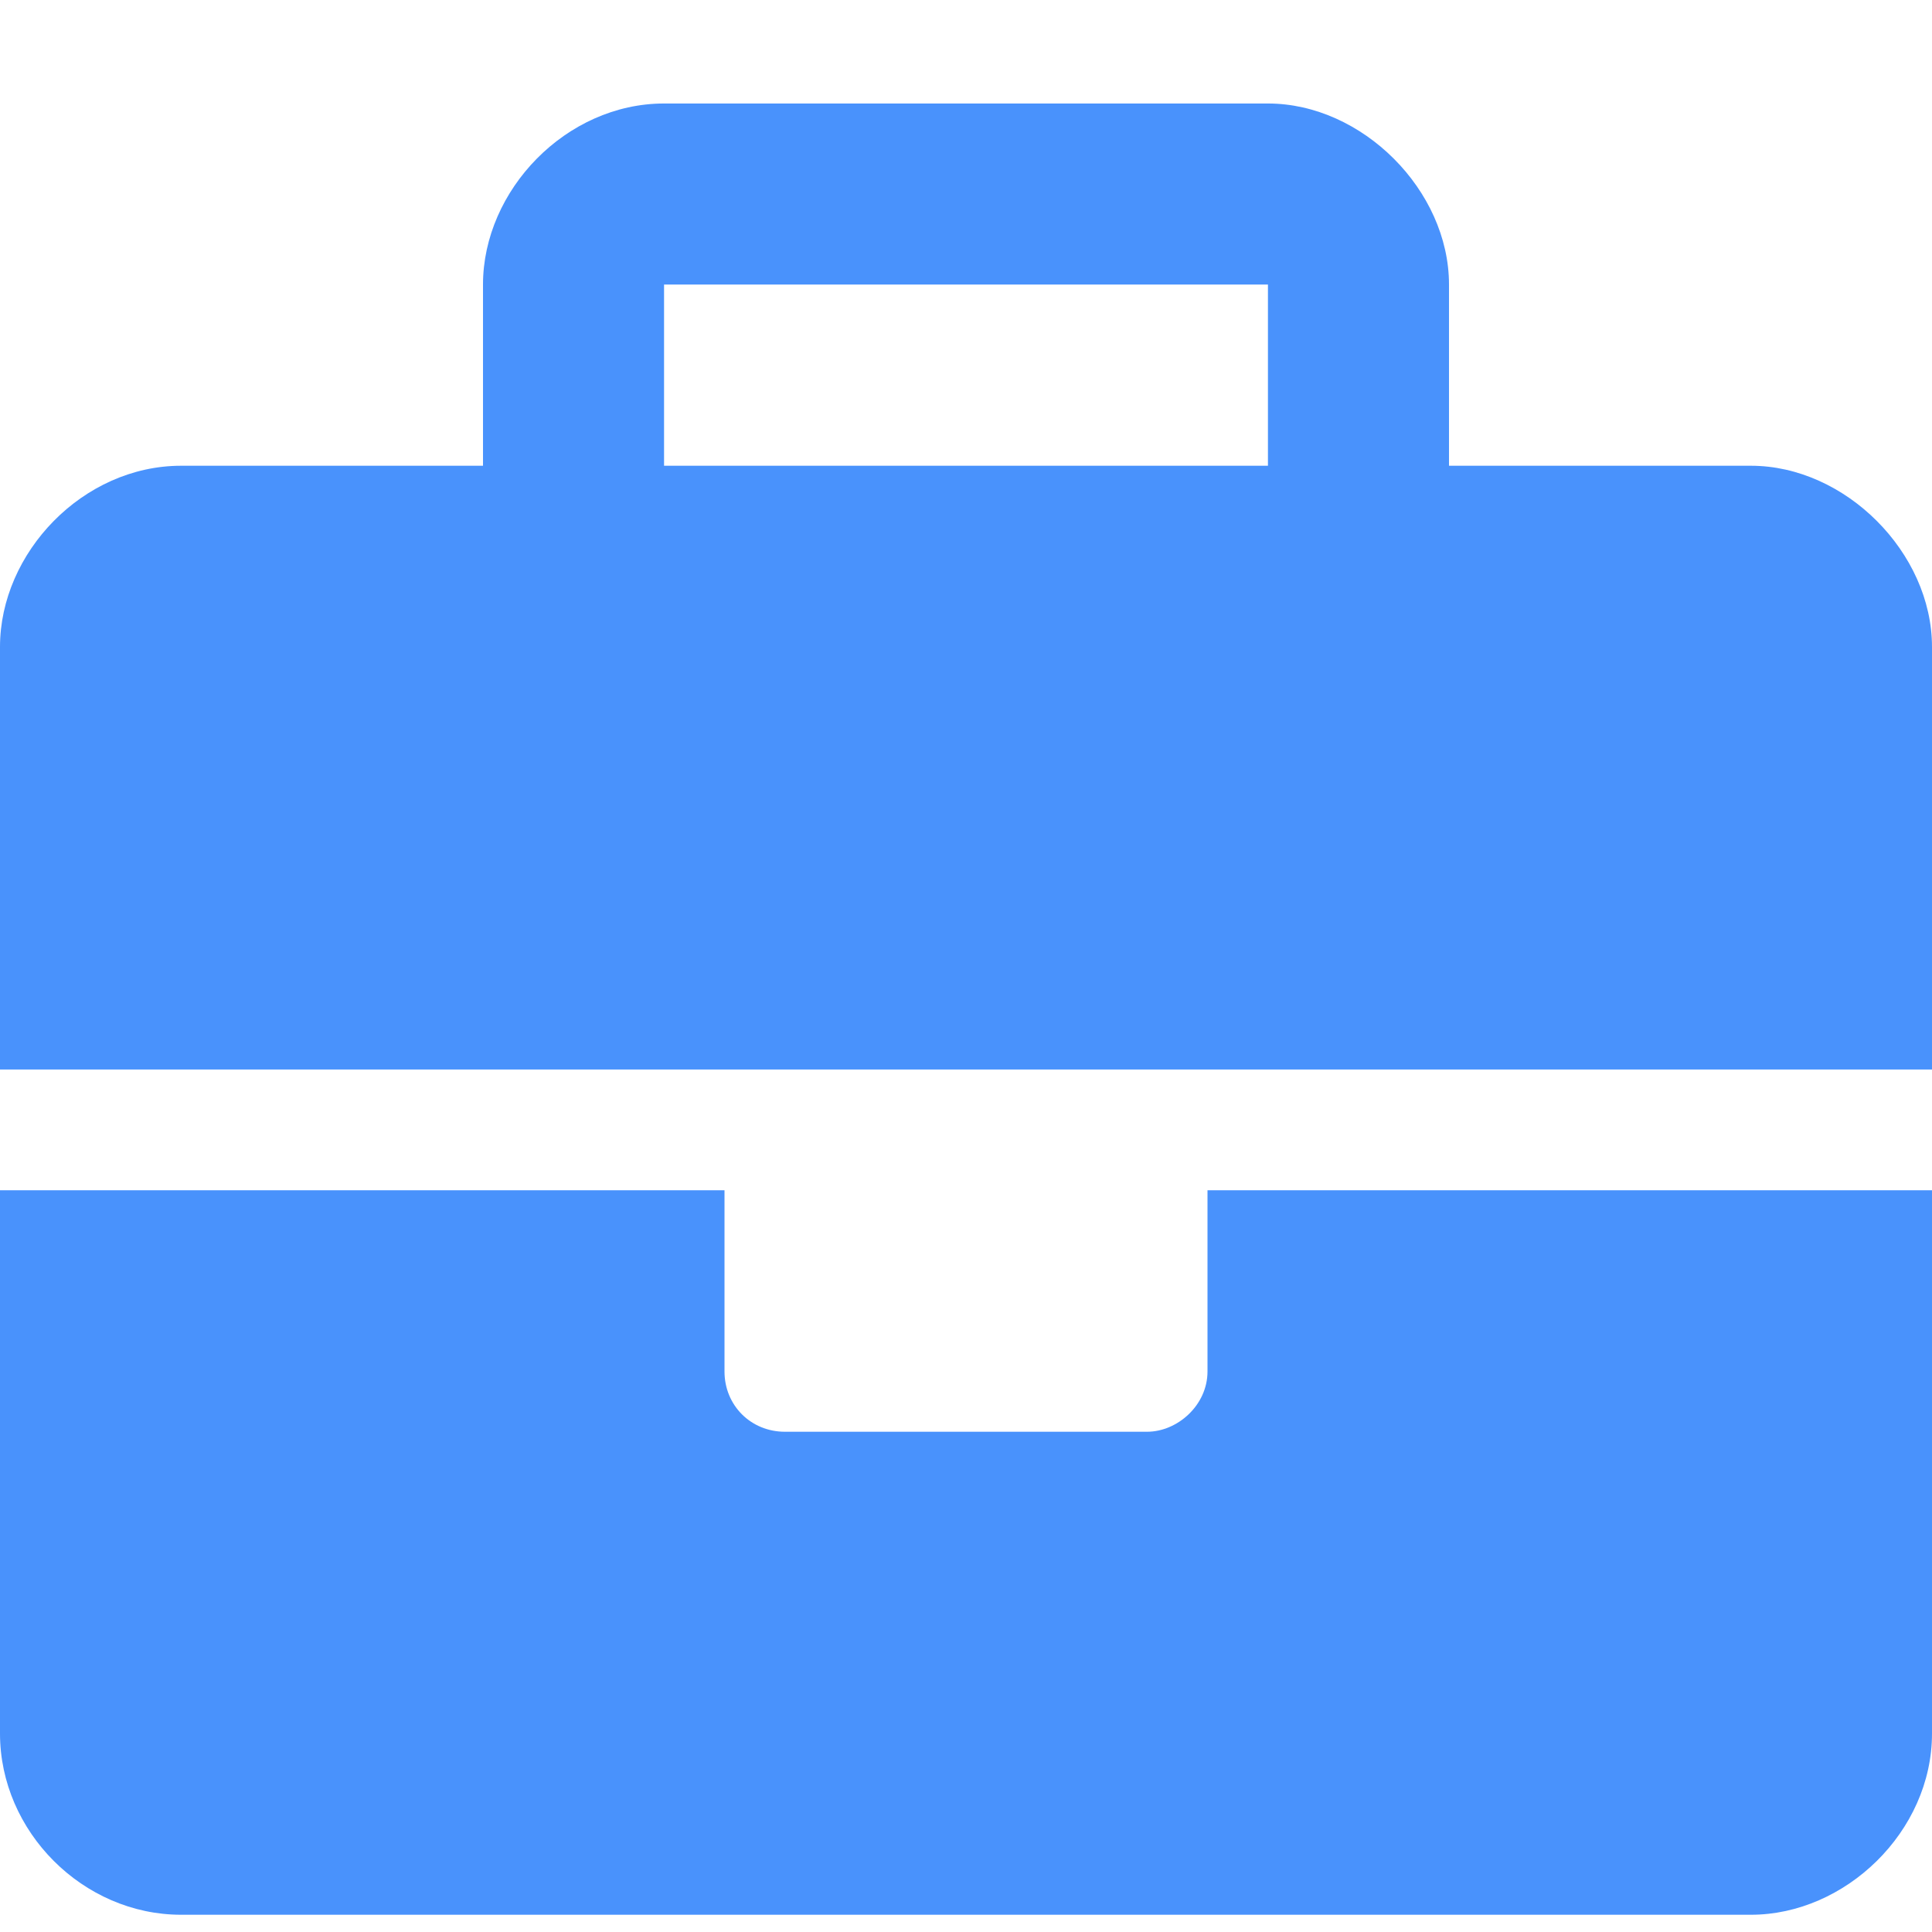 <svg width="14" height="14" viewBox="0 0 14 14" fill="none" xmlns="http://www.w3.org/2000/svg">
<path d="M8.75 9.938C8.75 10.184 8.531 10.375 8.312 10.375H5.688C5.441 10.375 5.25 10.184 5.25 9.938V8.625H0V12.562C0 13.273 0.602 13.875 1.312 13.875H12.688C13.371 13.875 14 13.273 14 12.562V8.625H8.75V9.938ZM12.688 3.375H10.5V2.062C10.5 1.379 9.871 0.75 9.188 0.75H4.812C4.102 0.75 3.5 1.379 3.5 2.062V3.375H1.312C0.602 3.375 0 4.004 0 4.688V7.75H14V4.688C14 4.004 13.371 3.375 12.688 3.375ZM9.188 3.375H4.812V2.062H9.188V3.375Z" fill="#4992FC"/>
</svg>
